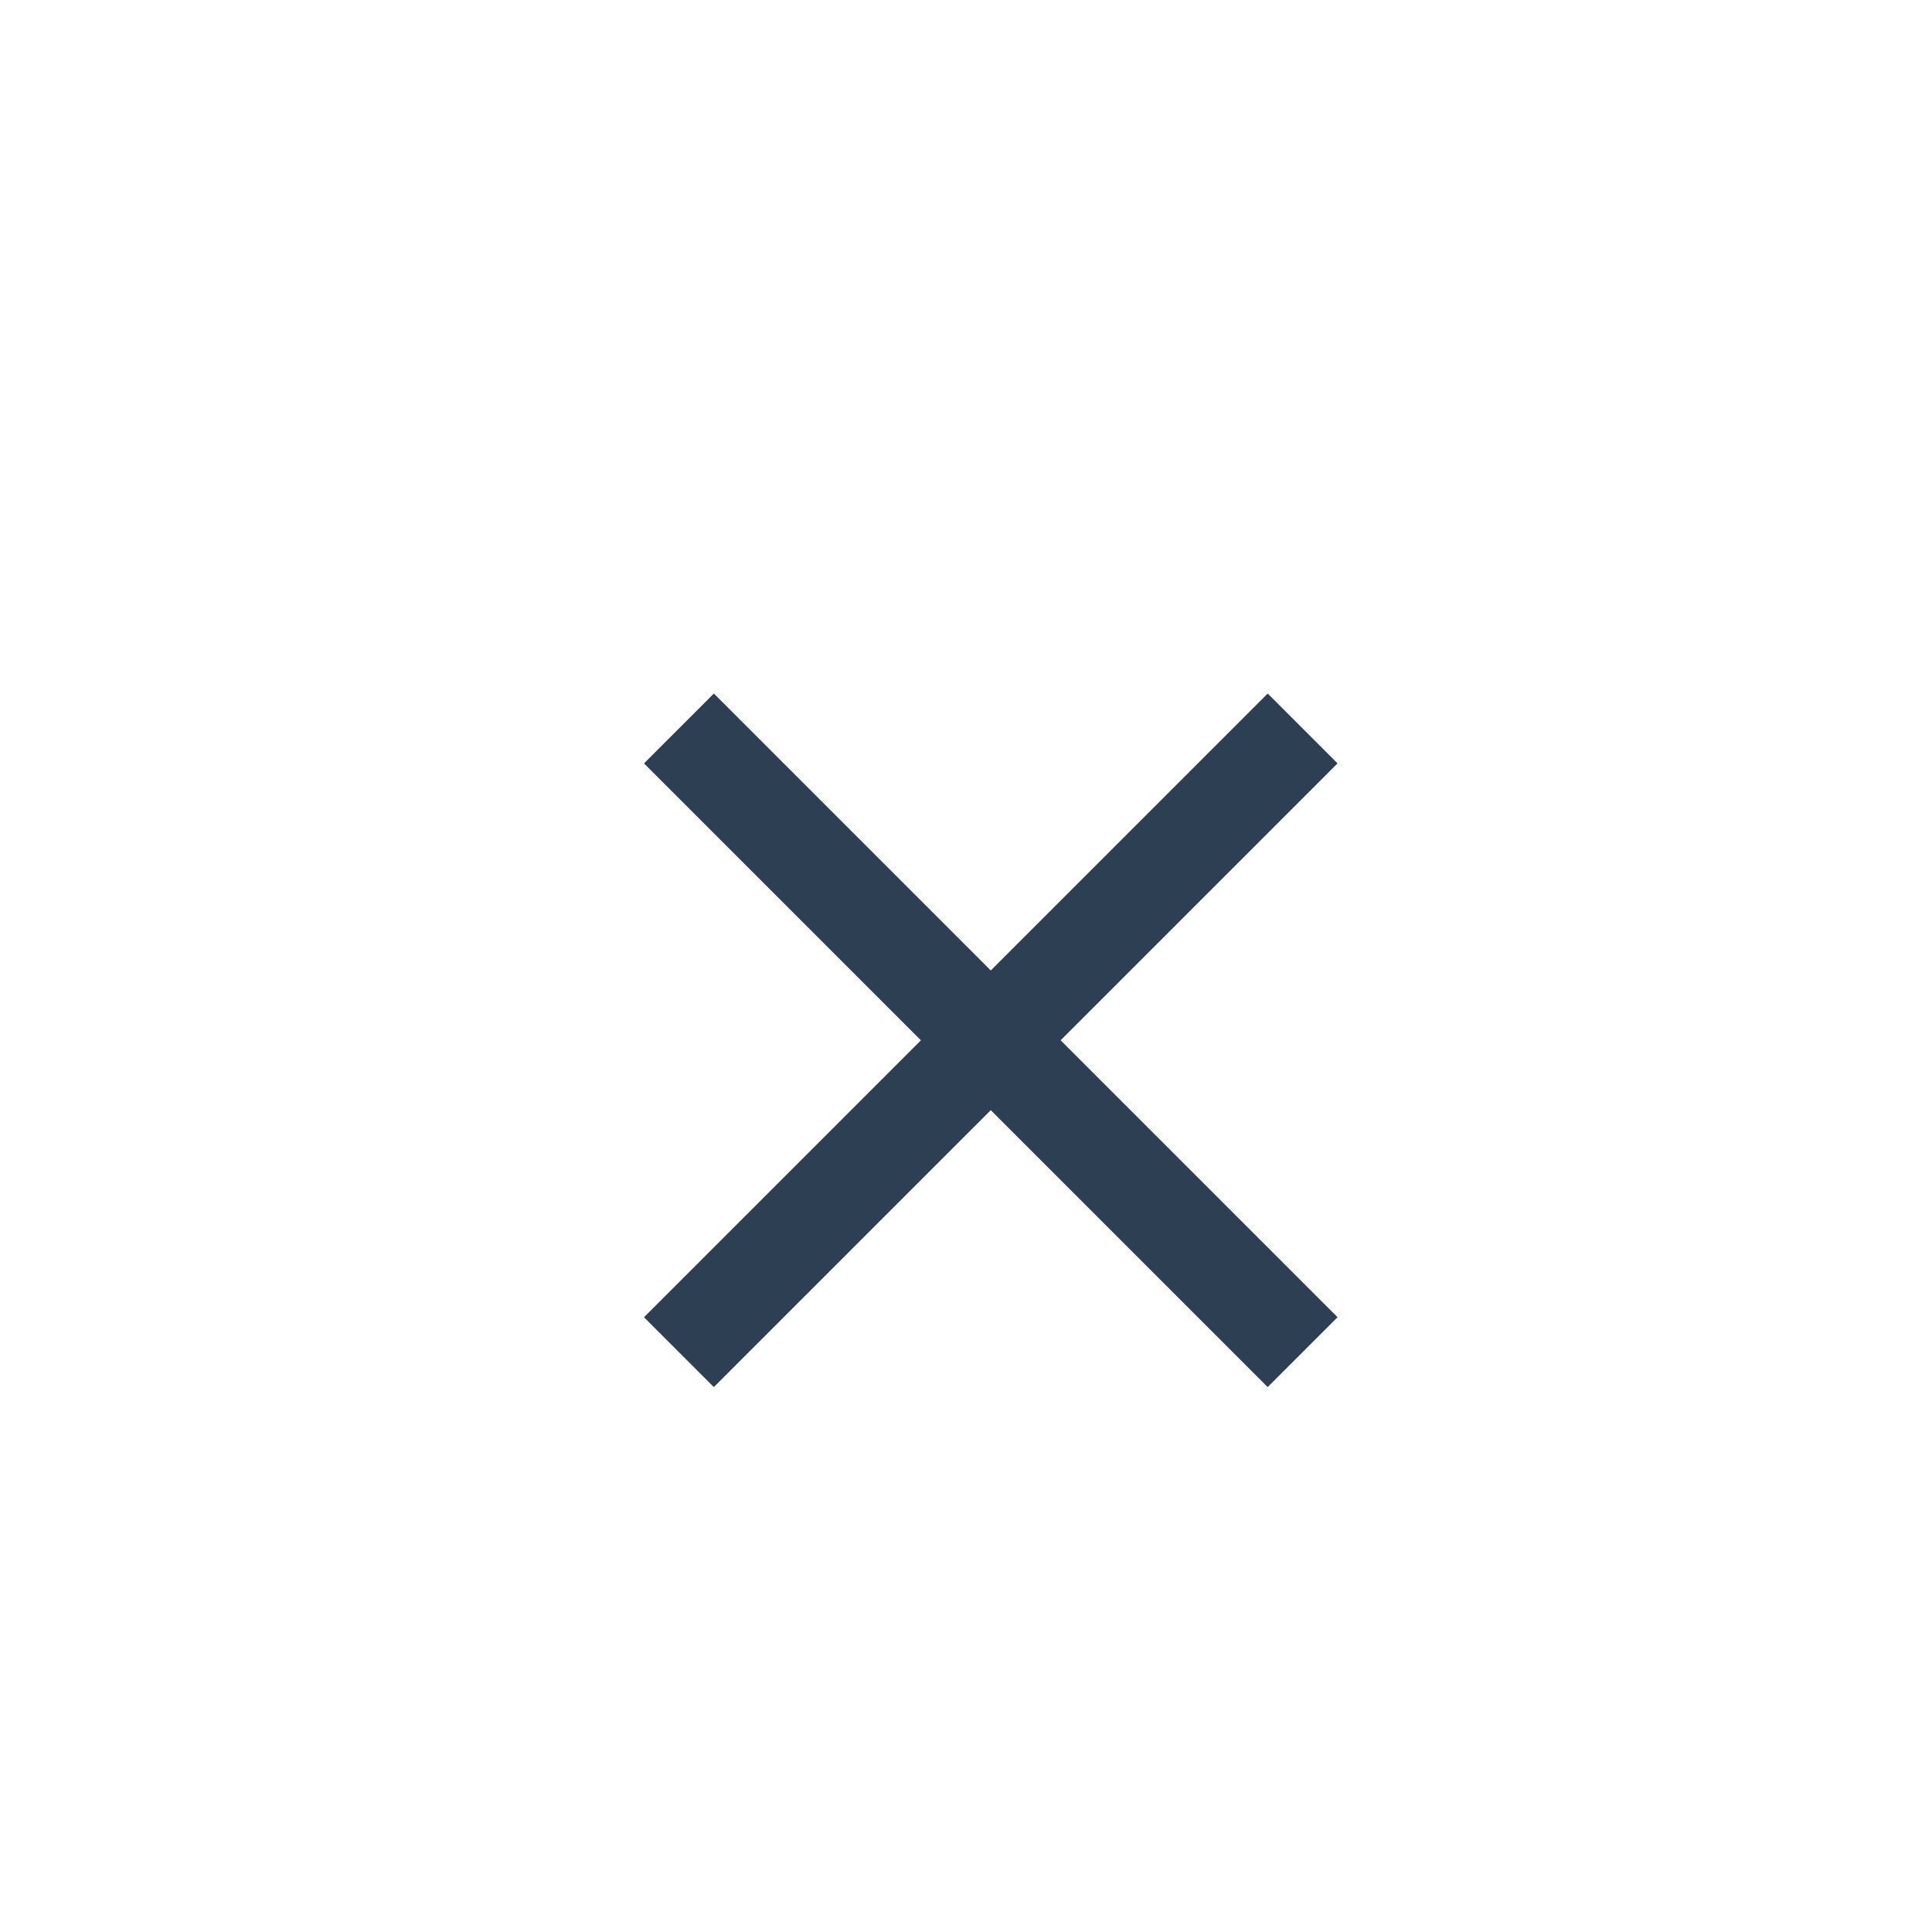 <svg width="39" height="39" viewBox="0 0 39 39" fill="none" xmlns="http://www.w3.org/2000/svg">
<path d="M27 15.41L25.59 14L20 19.59L14.41 14L13 15.41L18.59 21L13 26.59L14.41 28L20 22.41L25.59 28L27 26.59L21.41 21L27 15.41Z" fill="#2d3f52"/>
</svg>
